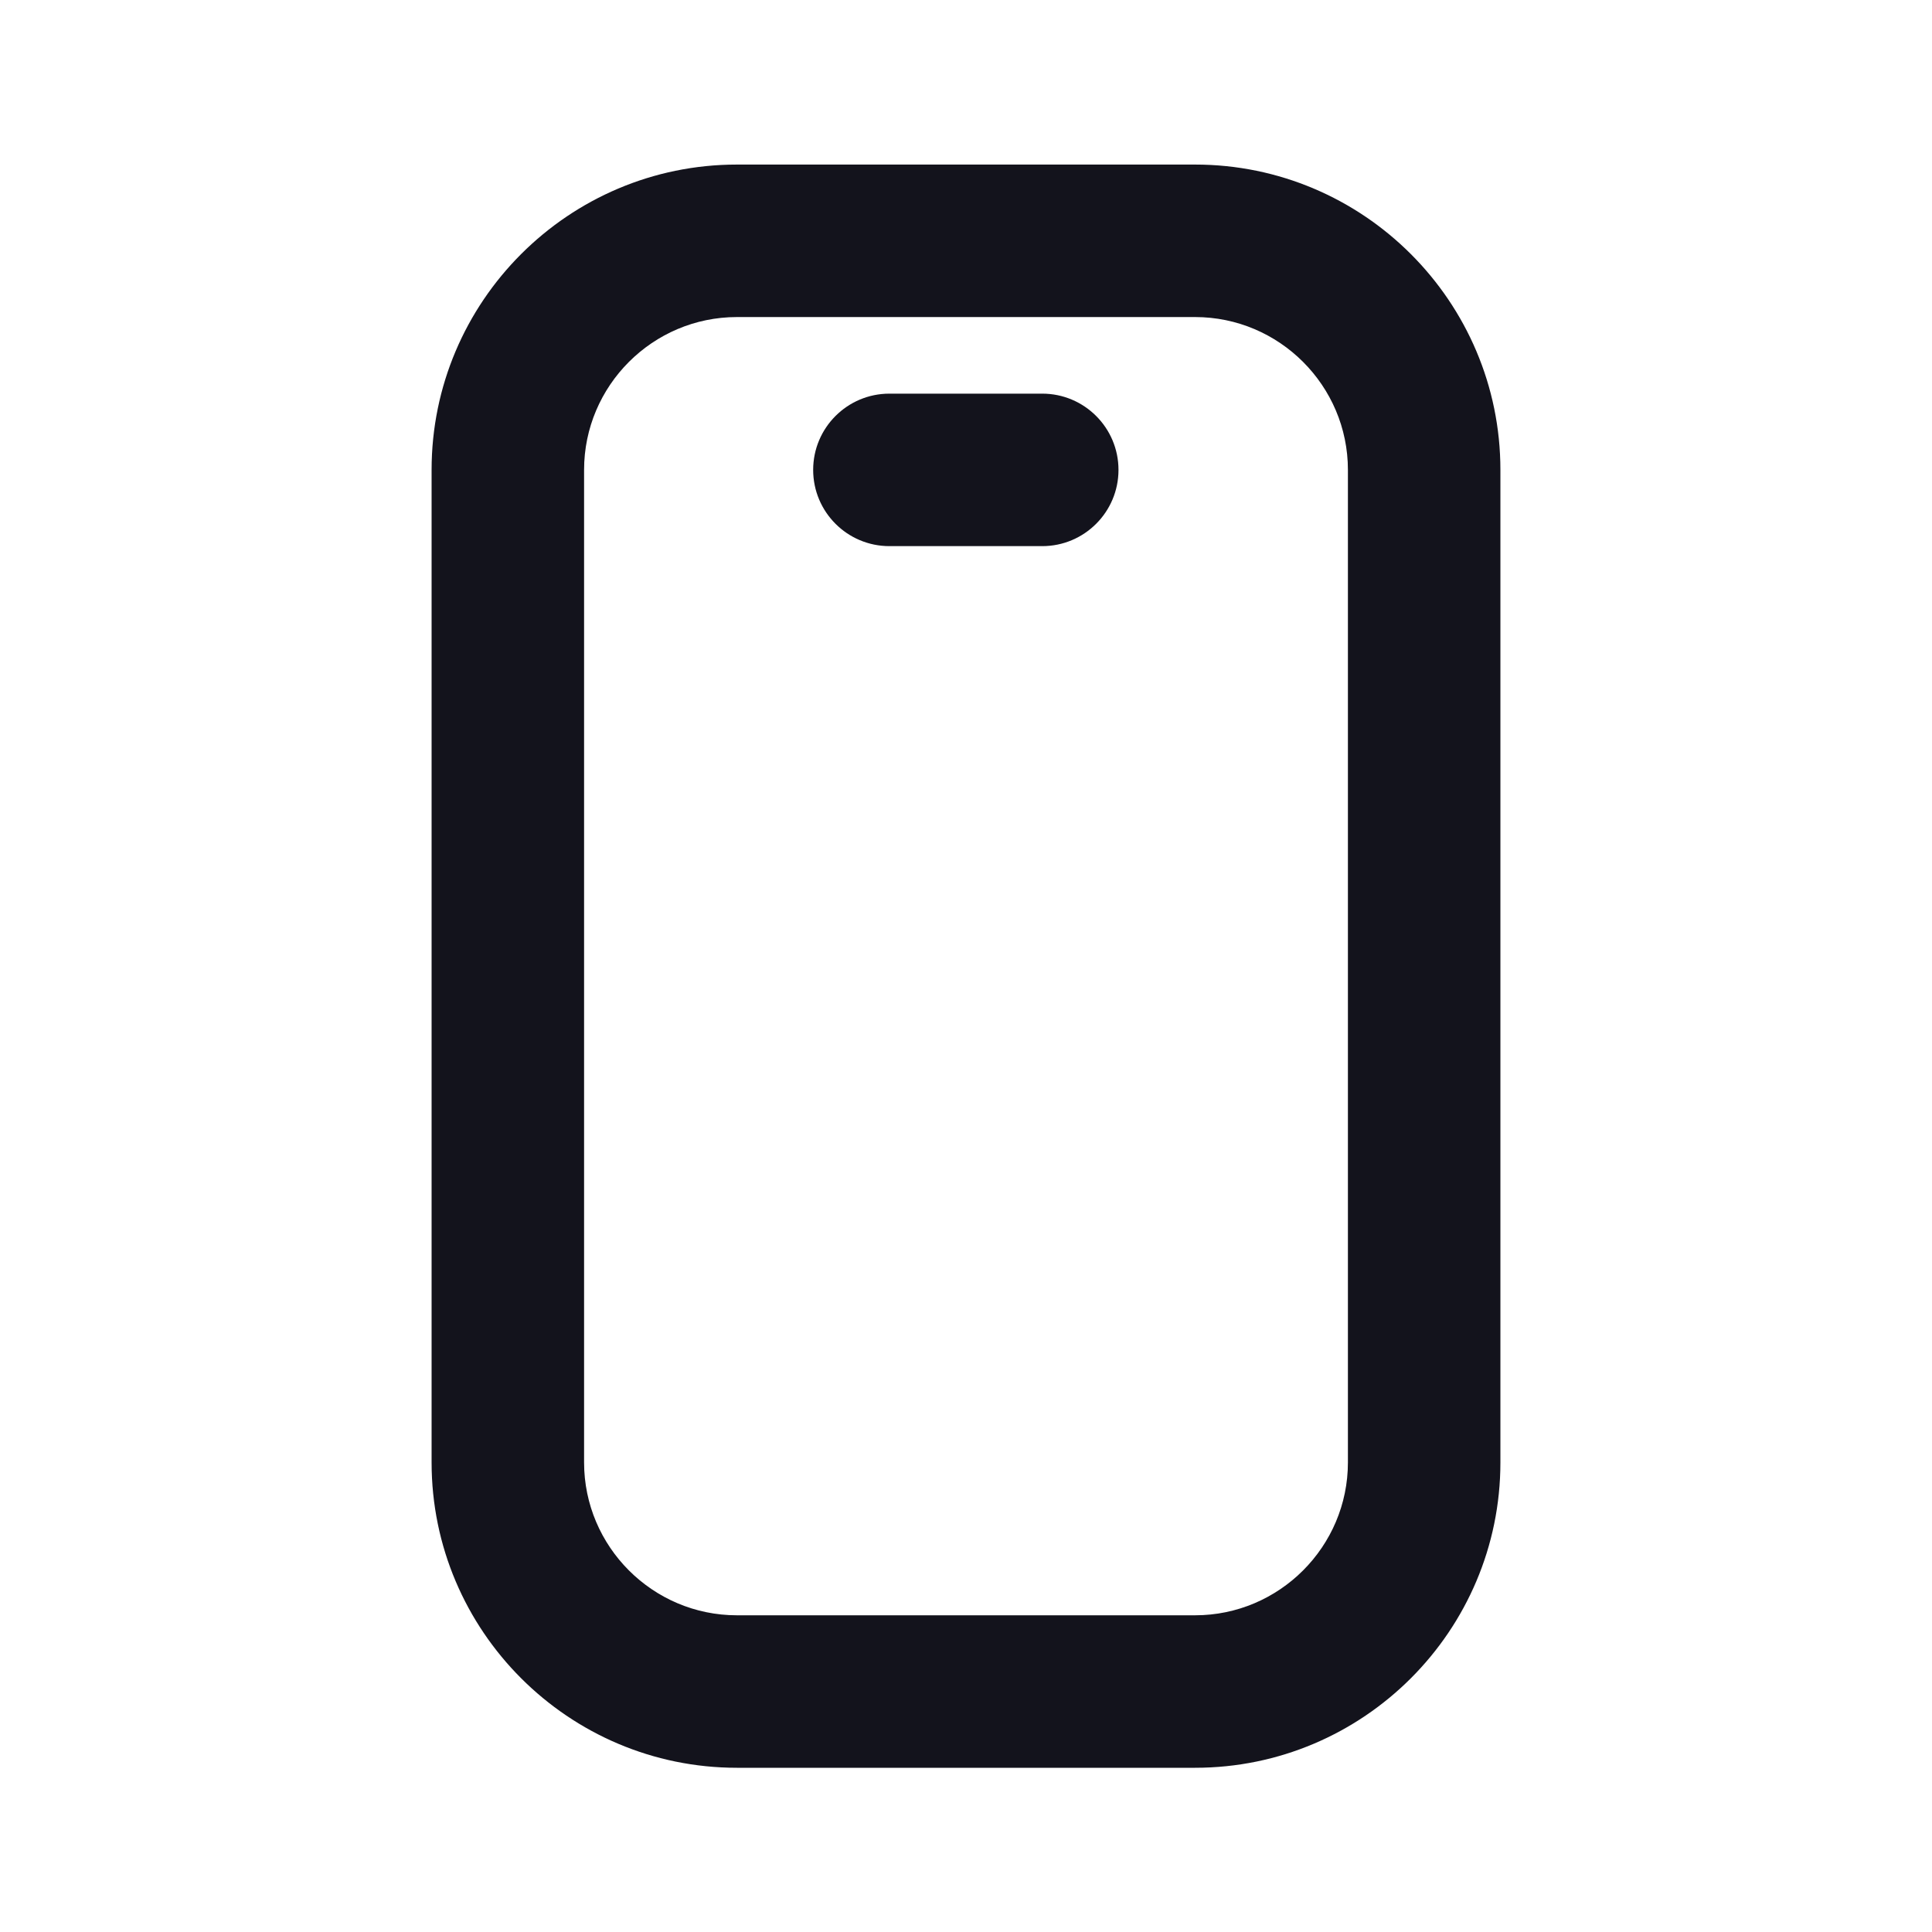 <?xml version="1.0" encoding="UTF-8"?>
<svg id="Layer_1" xmlns="http://www.w3.org/2000/svg" version="1.1" viewBox="0 0 56 56">
  <!-- Generator: Adobe Illustrator 29.7.1, SVG Export Plug-In . SVG Version: 2.1.1 Build 8)  -->
  <defs>
    <style>
      .st0 {
        fill: #13131c;
      }
    </style>
  </defs>
  <path class="st0" d="M34.64,51.24h-13.28c-4.88,0-8.85-3.97-8.85-8.85V13.62c0-4.88,3.97-8.85,8.85-8.85h13.28c4.88,0,8.85,3.97,8.85,8.85v28.77c0,4.88-3.97,8.85-8.85,8.85ZM21.36,9.19c-2.44,0-4.43,1.99-4.43,4.43v28.77c0,2.44,1.99,4.43,4.43,4.43h13.28c2.44,0,4.43-1.99,4.43-4.43V13.62c0-2.44-1.99-4.43-4.43-4.43h-13.28Z"/>
  <path class="st0" d="M30.21,15.83h-4.43c-1.22,0-2.21-.99-2.21-2.21s.99-2.21,2.21-2.21h4.43c1.22,0,2.21.99,2.21,2.21s-.99,2.21-2.21,2.21Z"/>
</svg>